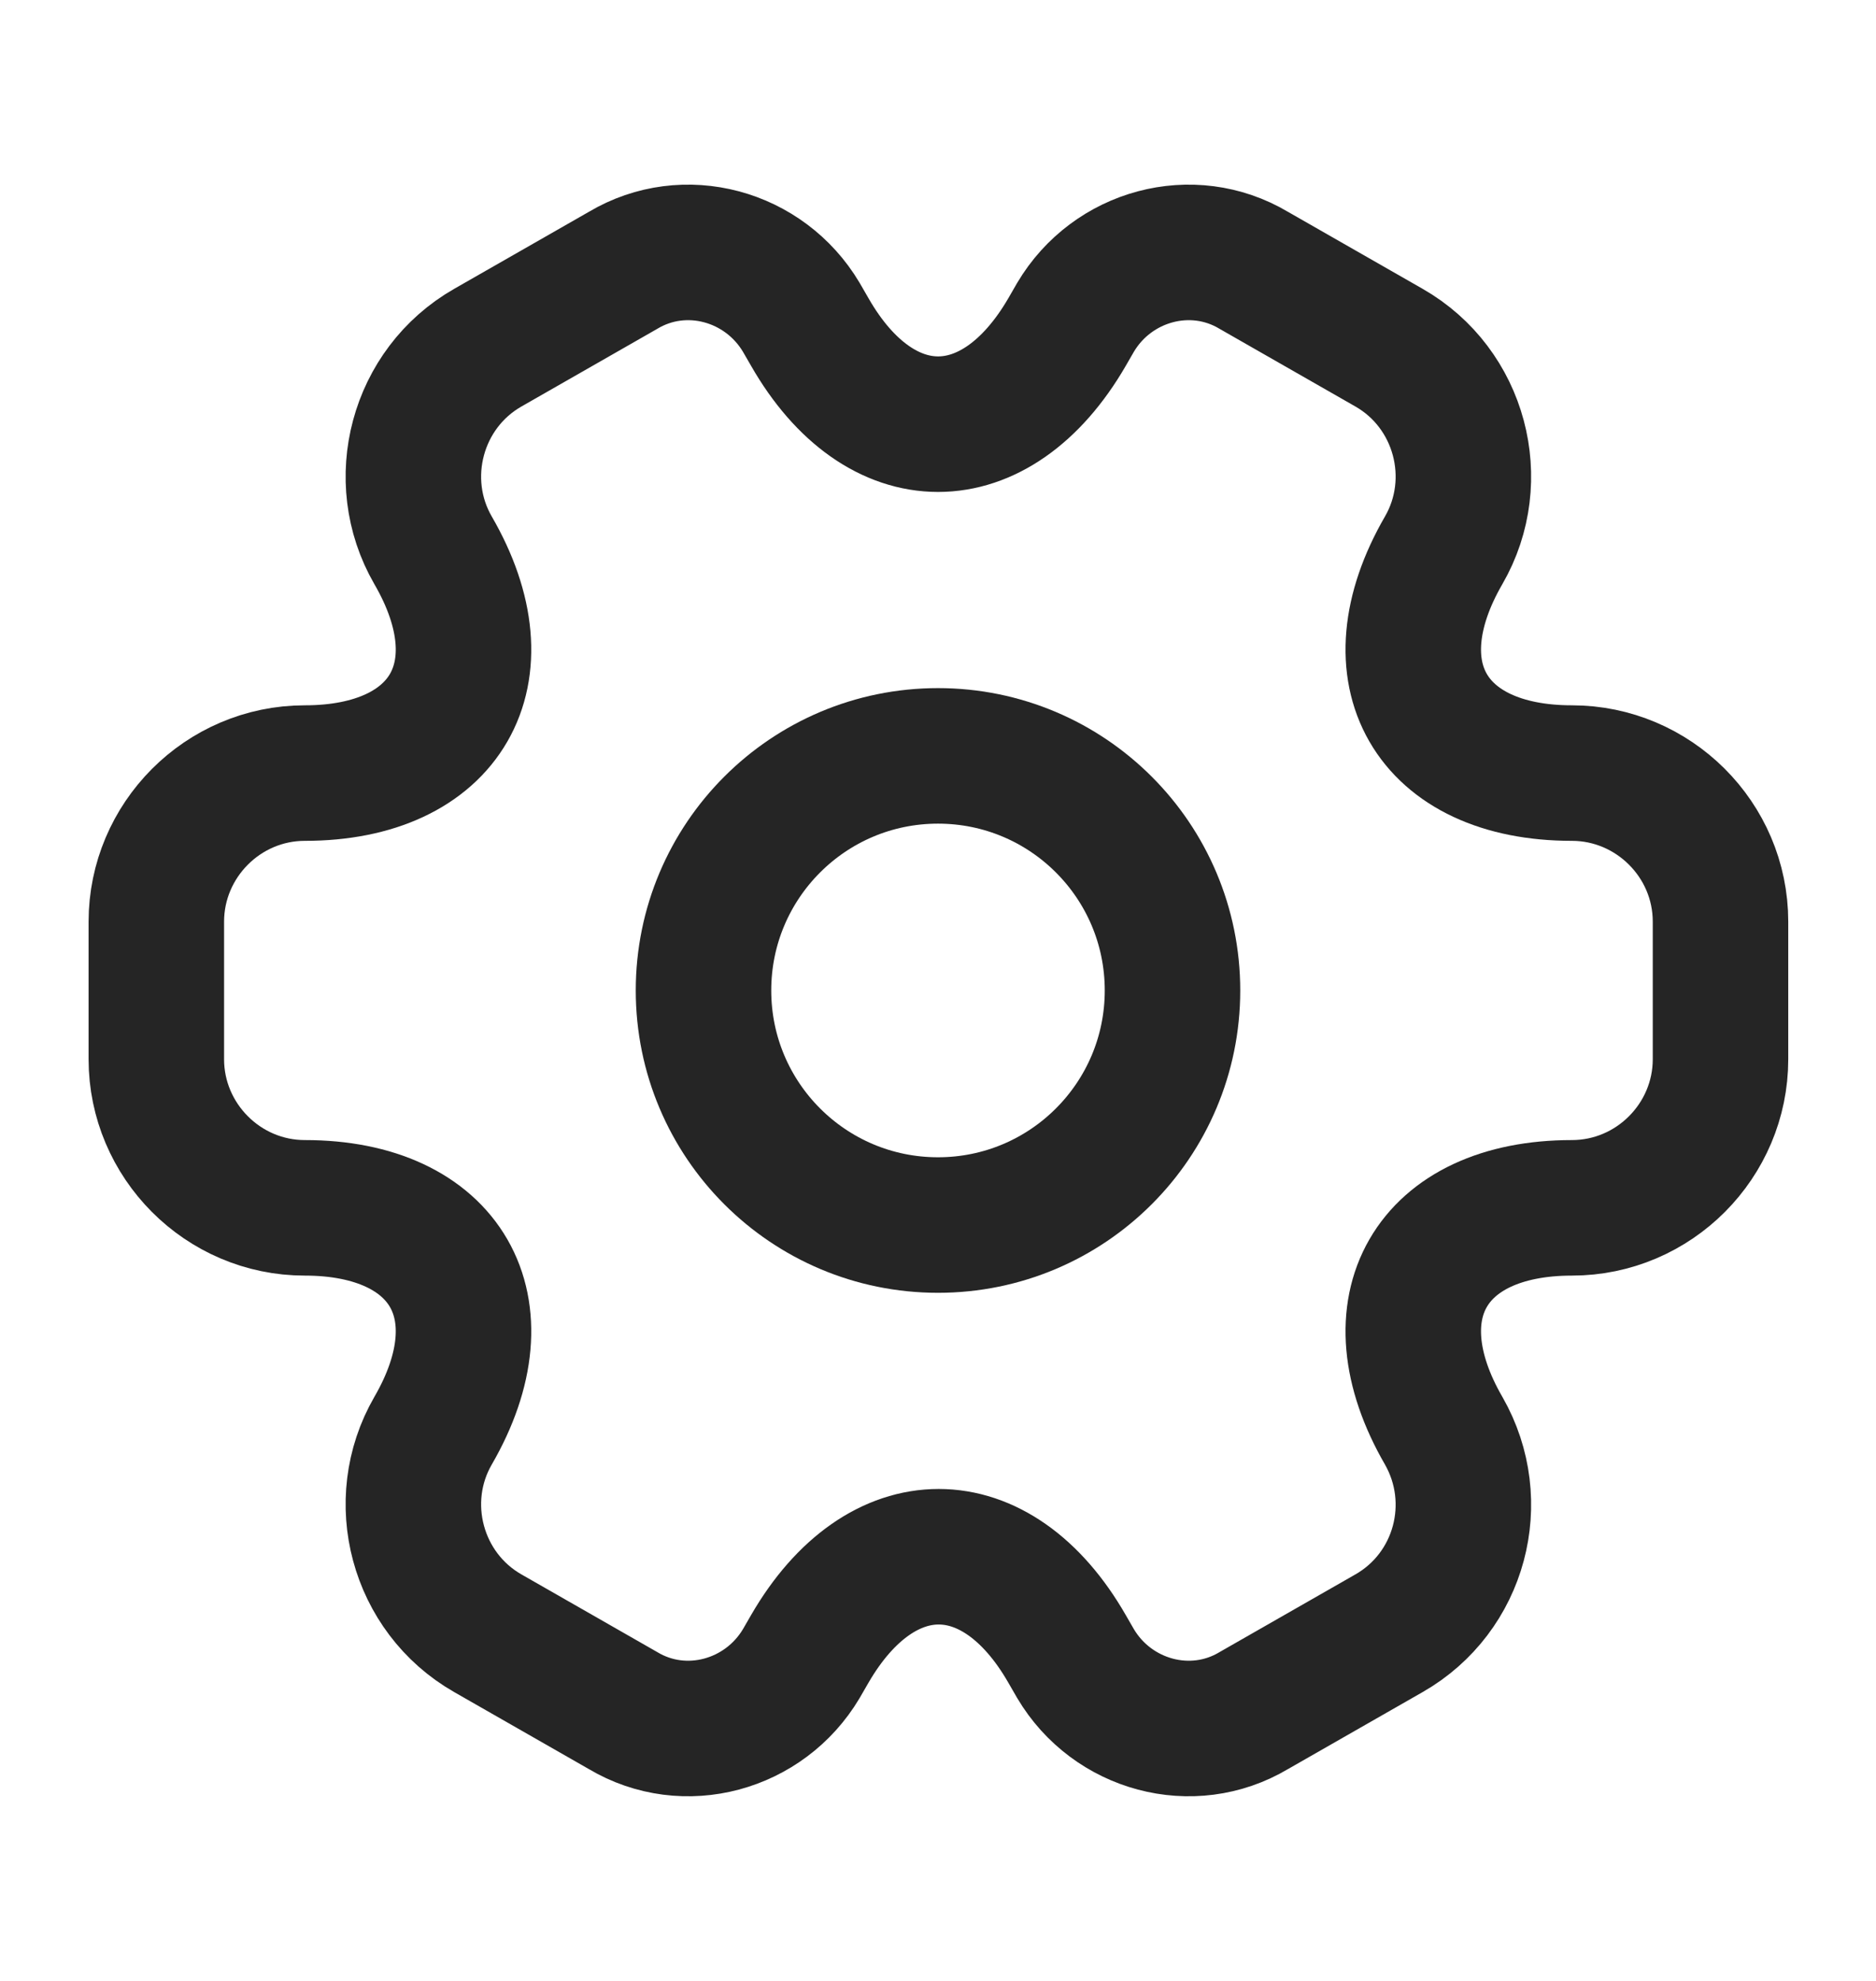 <svg width="18" height="19" viewBox="0 0 18 19" fill="none" xmlns="http://www.w3.org/2000/svg">
<path d="M9 11.75C10.243 11.75 11.25 10.743 11.25 9.5C11.25 8.257 10.243 7.25 9 7.25C7.757 7.25 6.75 8.257 6.75 9.5C6.75 10.743 7.757 11.75 9 11.75Z" stroke="#252525" stroke-width="1.3" stroke-miterlimit="10" stroke-linecap="round" stroke-linejoin="round"/>
<path d="M1.5 10.16V8.84C1.5 8.06 2.138 7.415 2.925 7.415C4.282 7.415 4.838 6.455 4.155 5.278C3.765 4.603 3.998 3.725 4.68 3.335L5.978 2.593C6.57 2.24 7.335 2.45 7.688 3.043L7.77 3.185C8.445 4.363 9.555 4.363 10.238 3.185L10.32 3.043C10.672 2.45 11.438 2.24 12.03 2.593L13.328 3.335C14.01 3.725 14.242 4.603 13.852 5.278C13.17 6.455 13.725 7.415 15.082 7.415C15.863 7.415 16.508 8.053 16.508 8.84V10.16C16.508 10.94 15.87 11.585 15.082 11.585C13.725 11.585 13.17 12.545 13.852 13.723C14.242 14.405 14.01 15.275 13.328 15.665L12.03 16.407C11.438 16.76 10.672 16.55 10.32 15.957L10.238 15.815C9.562 14.637 8.453 14.637 7.77 15.815L7.688 15.957C7.335 16.55 6.57 16.76 5.978 16.407L4.68 15.665C3.998 15.275 3.765 14.398 4.155 13.723C4.838 12.545 4.282 11.585 2.925 11.585C2.138 11.585 1.5 10.94 1.5 10.16Z" stroke="#252525" stroke-width="1.3" stroke-miterlimit="10" stroke-linecap="round" stroke-linejoin="round"/>
</svg>
